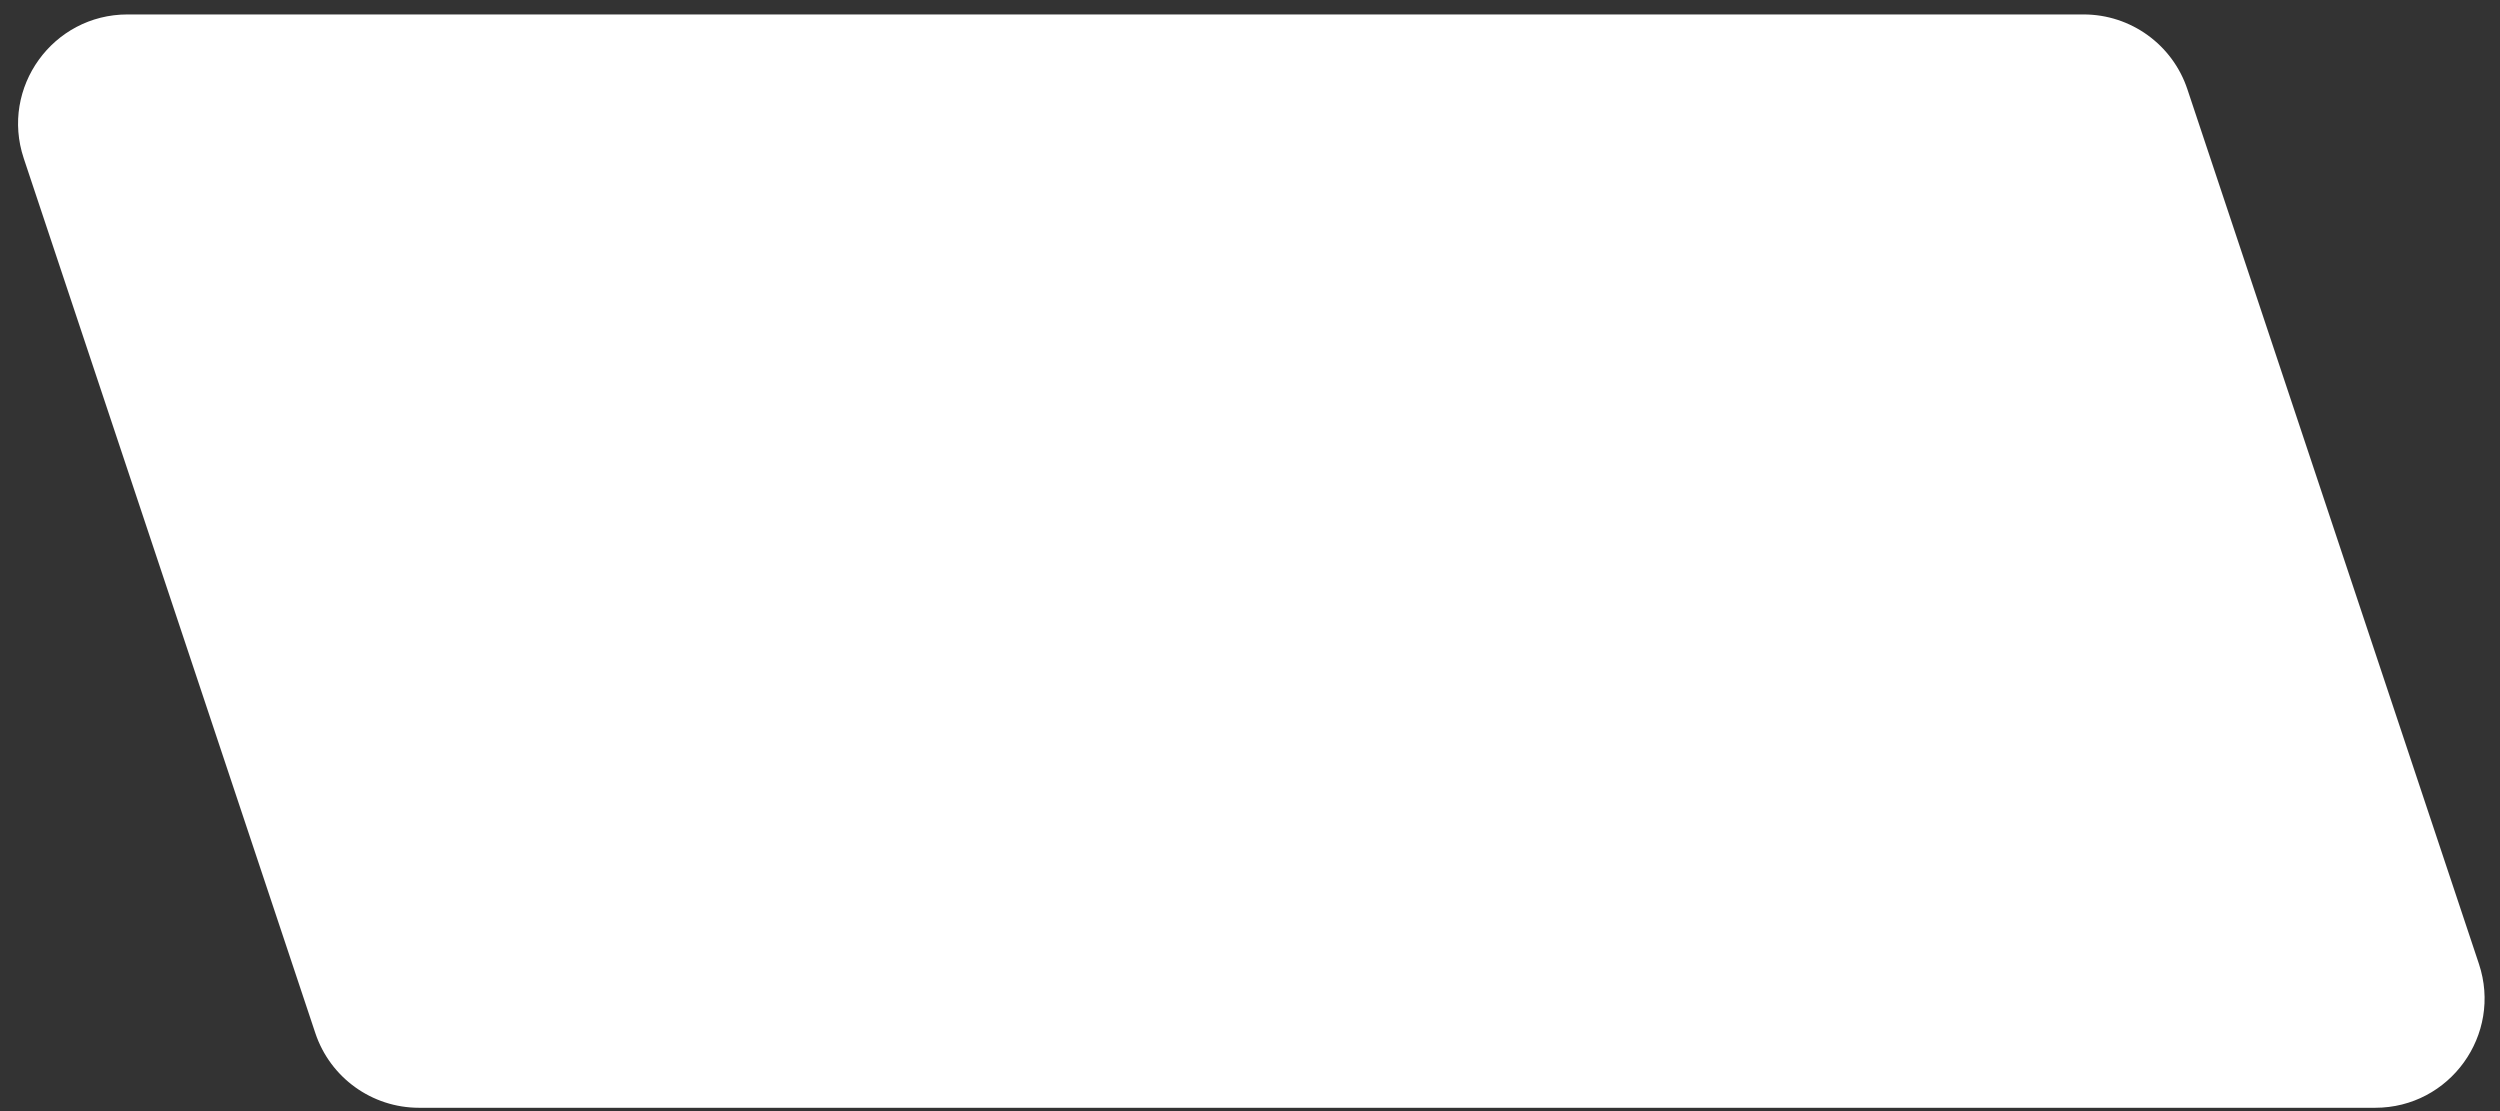 <svg width="90" height="40" viewBox="0 0 90 40" fill="none" xmlns="http://www.w3.org/2000/svg">
<rect x="0" y="0" width="90" height="40" fill="#333333" stroke="none"/>
<path d="M78.745 3.211C78.209 1.604 76.705 0.52 75.011 0.52H4.589C1.902 0.52 0.005 3.152 0.855 5.701L11.351 37.189C11.886 38.796 13.39 39.88 15.085 39.88H85.507C88.193 39.88 90.09 37.248 89.241 34.699L78.745 3.211Z" fill="white"/>
</svg>
